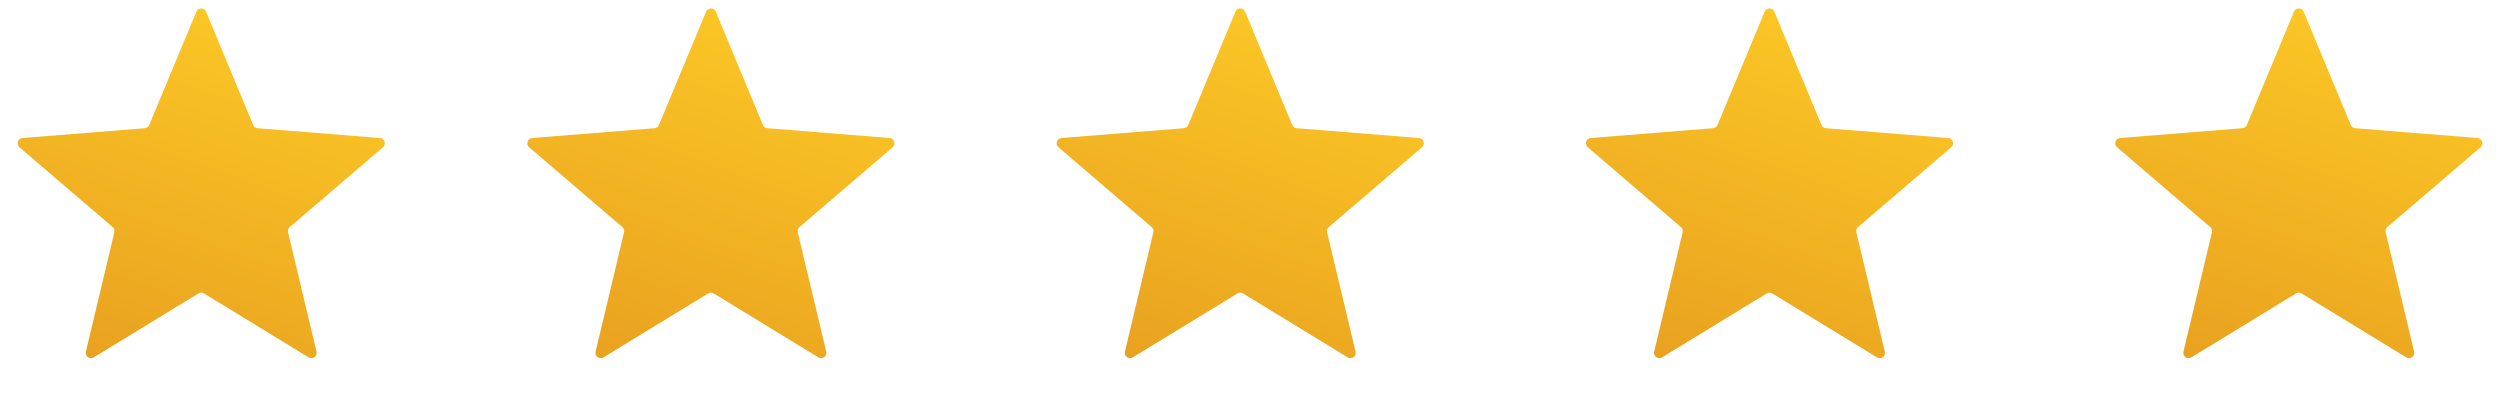 <svg width="263" height="43" viewBox="0 0 263 43" fill="none" xmlns="http://www.w3.org/2000/svg">
<path d="M129.961 1.231C130.15 0.775 130.795 0.775 130.985 1.231L135.941 13.148C136.021 13.34 136.202 13.471 136.409 13.488L149.274 14.519C149.766 14.559 149.965 15.172 149.591 15.493L139.789 23.89C139.631 24.025 139.562 24.237 139.61 24.439L142.605 36.994C142.719 37.474 142.197 37.853 141.776 37.596L130.762 30.868C130.584 30.759 130.361 30.759 130.184 30.868L119.169 37.596C118.748 37.853 118.226 37.474 118.341 36.994L121.335 24.439C121.384 24.237 121.315 24.025 121.157 23.89L111.354 15.493C110.98 15.172 111.179 14.559 111.671 14.519L124.536 13.488C124.744 13.471 124.924 13.34 125.004 13.148L129.961 1.231Z" fill="url(#paint0_linear_300_294)"/>
<path d="M241.322 1.231C241.511 0.775 242.156 0.775 242.345 1.231L247.302 13.148C247.382 13.34 247.562 13.471 247.77 13.488L260.635 14.519C261.127 14.559 261.326 15.172 260.952 15.493L251.149 23.89C250.991 24.025 250.923 24.237 250.971 24.439L253.966 36.994C254.08 37.474 253.558 37.853 253.137 37.596L242.122 30.868C241.945 30.759 241.722 30.759 241.544 30.868L230.53 37.596C230.109 37.853 229.587 37.474 229.701 36.994L232.696 24.439C232.744 24.237 232.675 24.025 232.518 23.89L222.715 15.493C222.341 15.172 222.54 14.559 223.032 14.519L235.897 13.488C236.105 13.471 236.285 13.34 236.365 13.148L241.322 1.231Z" fill="url(#paint1_linear_300_294)"/>
<path d="M20.655 1.231C20.844 0.775 21.489 0.775 21.678 1.231L26.635 13.148C26.715 13.34 26.895 13.471 27.103 13.488L39.968 14.519C40.46 14.559 40.659 15.172 40.285 15.493L30.482 23.89C30.325 24.025 30.256 24.237 30.304 24.439L33.298 36.994C33.413 37.474 32.891 37.853 32.47 37.596L21.456 30.868C21.278 30.759 21.055 30.759 20.878 30.868L9.863 37.596C9.442 37.853 8.92 37.474 9.034 36.994L12.029 24.439C12.077 24.237 12.008 24.025 11.851 23.89L2.048 15.493C1.674 15.172 1.873 14.559 2.365 14.519L15.23 13.488C15.438 13.471 15.618 13.34 15.698 13.148L20.655 1.231Z" fill="url(#paint2_linear_300_294)"/>
<path d="M74.276 1.231C74.466 0.775 75.111 0.775 75.3 1.231L80.257 13.148C80.336 13.34 80.517 13.471 80.724 13.488L93.59 14.519C94.081 14.559 94.281 15.172 93.906 15.493L84.104 23.89C83.946 24.025 83.877 24.237 83.925 24.439L86.92 36.994C87.034 37.474 86.513 37.853 86.092 37.596L75.077 30.868C74.9 30.759 74.677 30.759 74.499 30.868L63.484 37.596C63.063 37.853 62.542 37.474 62.656 36.994L65.651 24.439C65.699 24.237 65.63 24.025 65.472 23.89L55.67 15.493C55.295 15.172 55.495 14.559 55.986 14.519L68.852 13.488C69.059 13.471 69.24 13.34 69.32 13.148L74.276 1.231Z" fill="url(#paint3_linear_300_294)"/>
<path d="M185.638 1.231C185.828 0.775 186.473 0.775 186.662 1.231L191.619 13.148C191.699 13.34 191.879 13.471 192.087 13.488L204.952 14.519C205.444 14.559 205.643 15.172 205.269 15.493L195.466 23.89C195.308 24.025 195.239 24.237 195.288 24.439L198.282 36.994C198.397 37.474 197.875 37.853 197.454 37.596L186.439 30.868C186.262 30.759 186.039 30.759 185.861 30.868L174.847 37.596C174.426 37.853 173.904 37.474 174.018 36.994L177.013 24.439C177.061 24.237 176.992 24.025 176.834 23.89L167.032 15.493C166.658 15.172 166.857 14.559 167.349 14.519L180.214 13.488C180.421 13.471 180.602 13.34 180.682 13.148L185.638 1.231Z" fill="url(#paint4_linear_300_294)"/>
<defs>
<linearGradient id="paint0_linear_300_294" x1="141.337" y1="-6.556" x2="120.358" y2="52.822" gradientUnits="userSpaceOnUse">
<stop stop-color="#FFD027"/>
<stop offset="1" stop-color="#E3951E"/>
</linearGradient>
<linearGradient id="paint1_linear_300_294" x1="252.698" y1="-6.556" x2="231.719" y2="52.822" gradientUnits="userSpaceOnUse">
<stop stop-color="#FFD027"/>
<stop offset="1" stop-color="#E3951E"/>
</linearGradient>
<linearGradient id="paint2_linear_300_294" x1="32.031" y1="-6.556" x2="11.052" y2="52.822" gradientUnits="userSpaceOnUse">
<stop stop-color="#FFD027"/>
<stop offset="1" stop-color="#E3951E"/>
</linearGradient>
<linearGradient id="paint3_linear_300_294" x1="85.652" y1="-6.556" x2="64.673" y2="52.822" gradientUnits="userSpaceOnUse">
<stop stop-color="#FFD027"/>
<stop offset="1" stop-color="#E3951E"/>
</linearGradient>
<linearGradient id="paint4_linear_300_294" x1="197.015" y1="-6.556" x2="176.035" y2="52.822" gradientUnits="userSpaceOnUse">
<stop stop-color="#FFD027"/>
<stop offset="1" stop-color="#E3951E"/>
</linearGradient>
</defs>
</svg>
